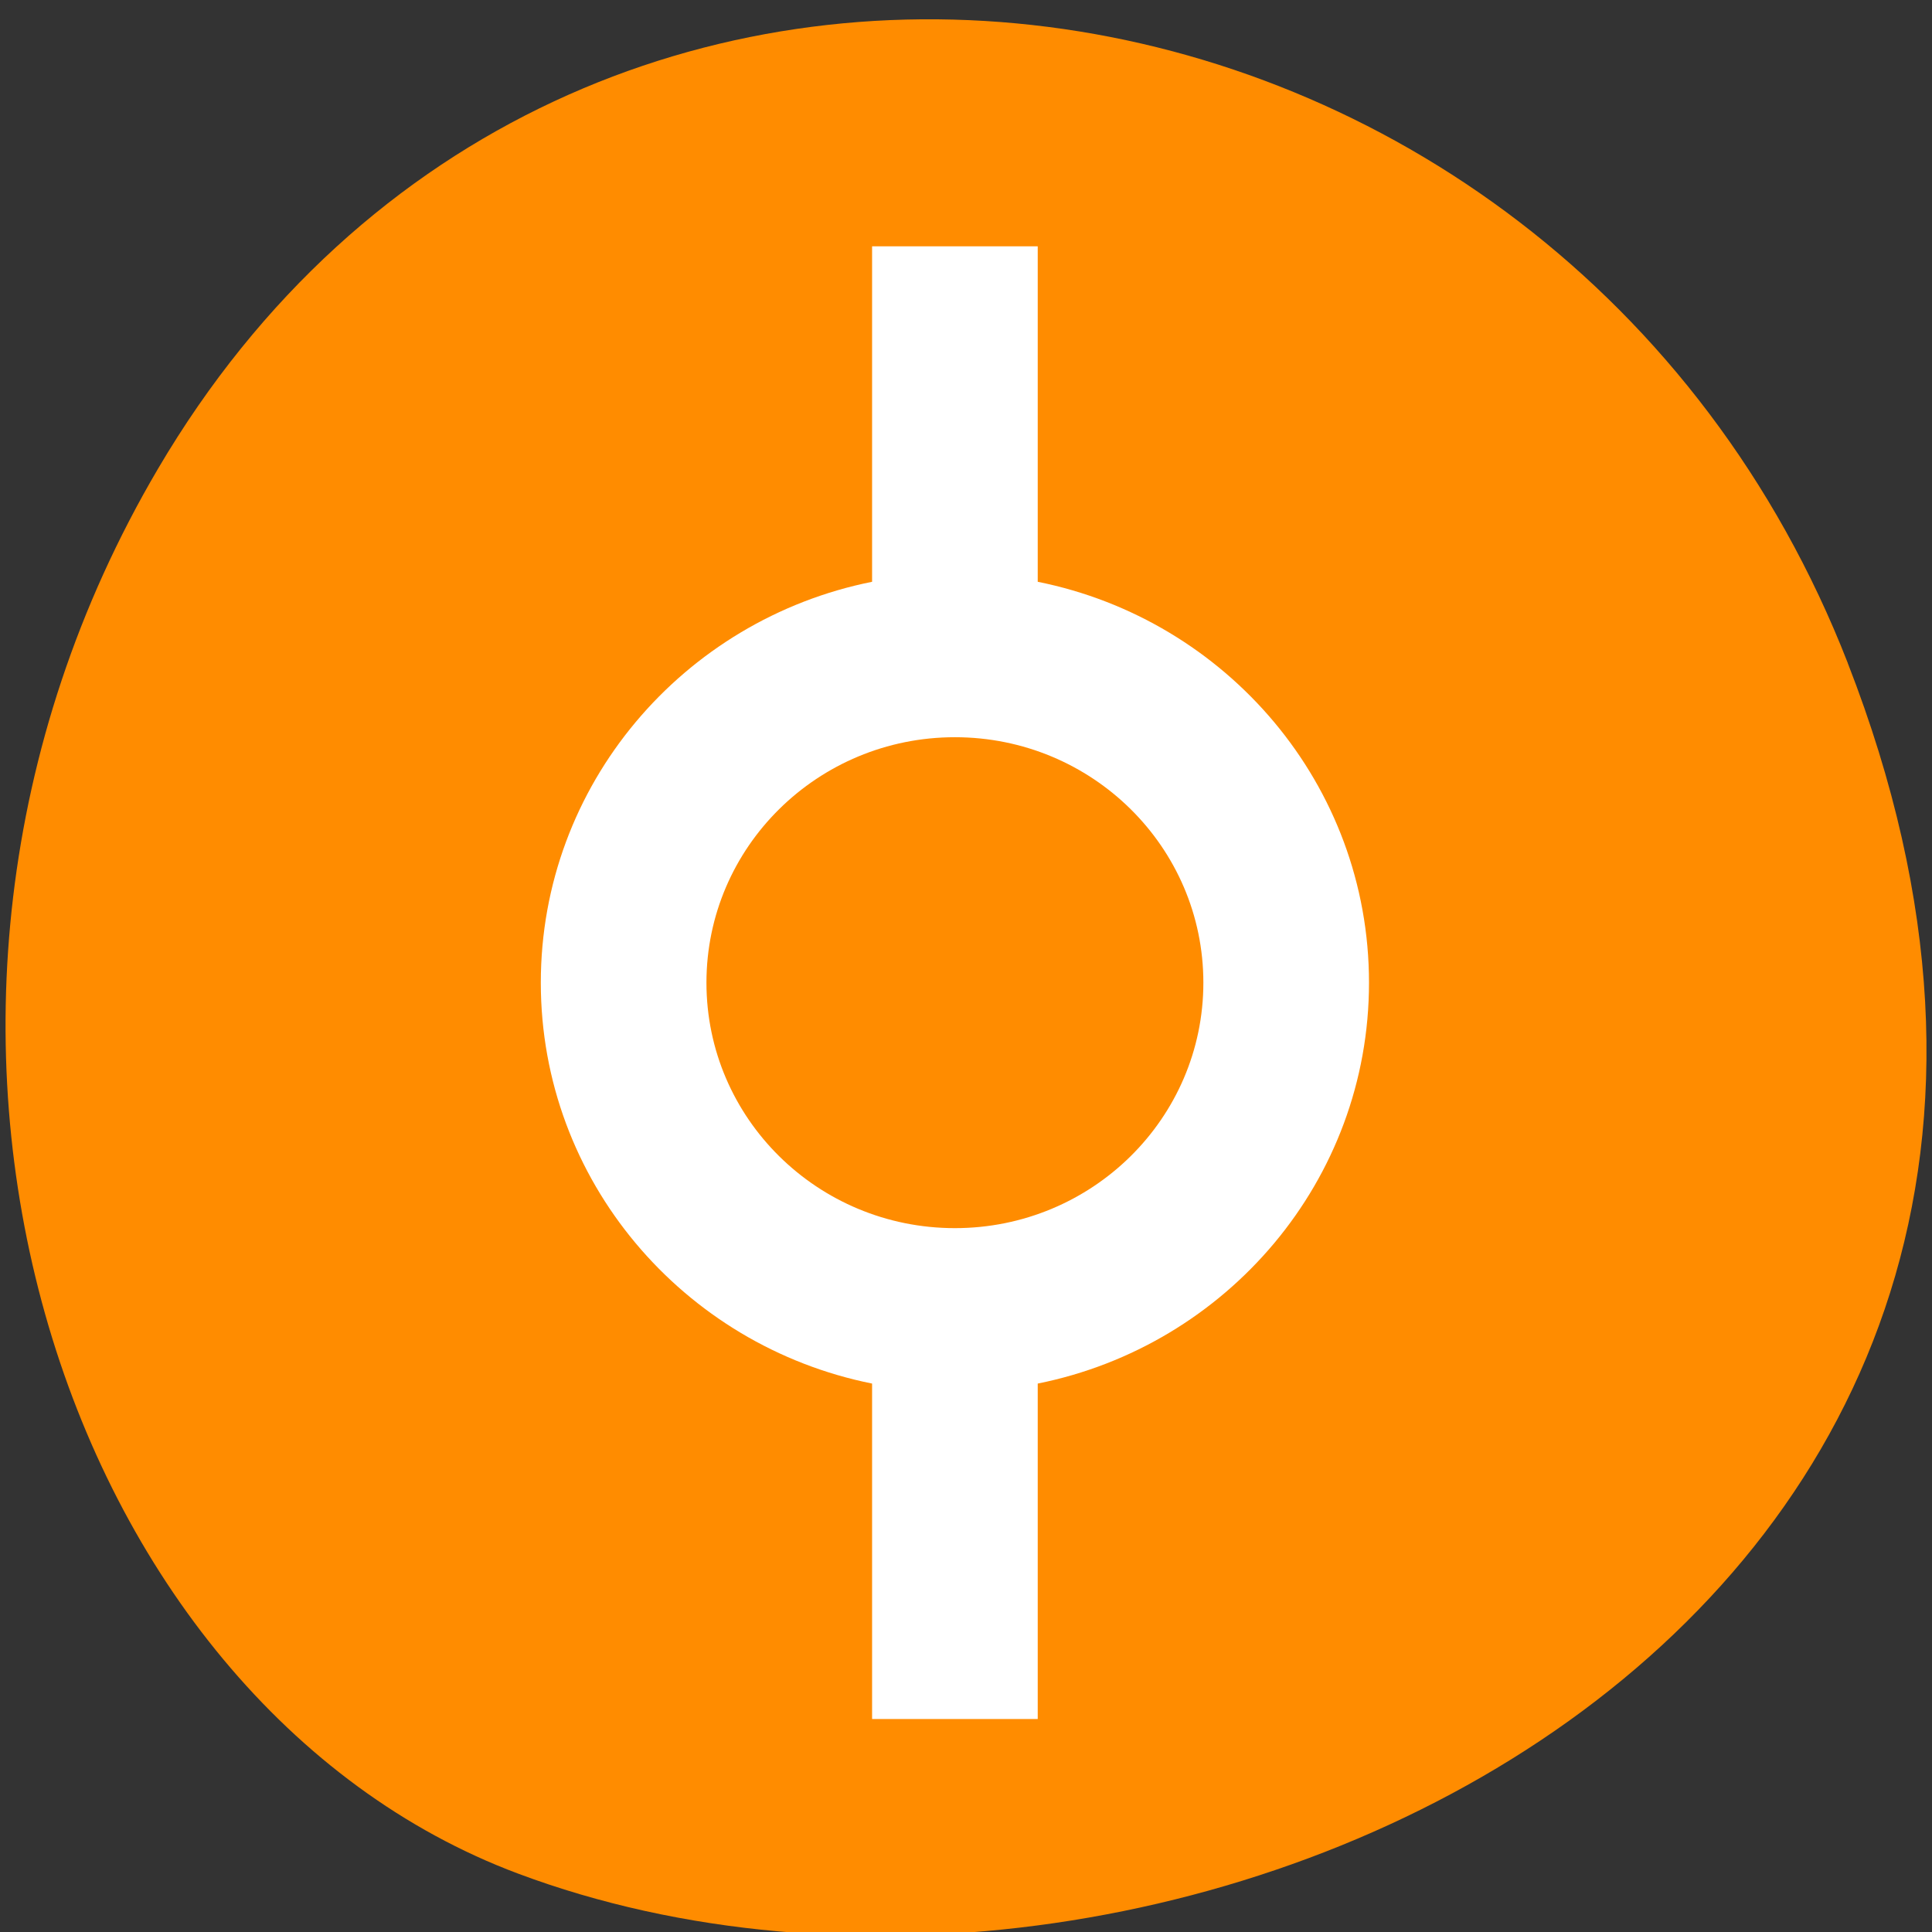<svg xmlns="http://www.w3.org/2000/svg" viewBox="0 0 256 256"><rect x="0" y="0" width="256" height="256" fill="#333333" stroke="none"/><g color="#000" fill="#ff8c00"><path d="m 244.84 882.37 c 49.681 128.5 -89.55 194.42 -176.23 161.67 -60.5 -22.859 -90.65 -113.97 -47.683 -187.62 54.22 -92.93 185.6 -73.16 223.92 25.949 z" transform="matrix(1 0 0 0.992 0 -787.44)"/></g><path d="m 181.4 130.21 c 0 26.23 -18.853 48.1 -43.896 53.12 v 44.45 h -21.948 v -44.45 c -25.04 -5.02 -43.896 -26.898 -43.896 -53.12 0 -26.23 18.853 -48.1 43.896 -53.12 v -44.45 h 21.948 v 44.45 c 25.04 5.02 43.896 26.898 43.896 53.12 m -54.87 -32.525 c -18.18 0 -32.922 14.56 -32.922 32.525 0 17.965 14.738 32.525 32.922 32.525 18.18 0 32.922 -14.56 32.922 -32.525 0 -17.965 -14.738 -32.525 -32.922 -32.525 z" fill="#fff" stroke-linejoin="round"/></svg>